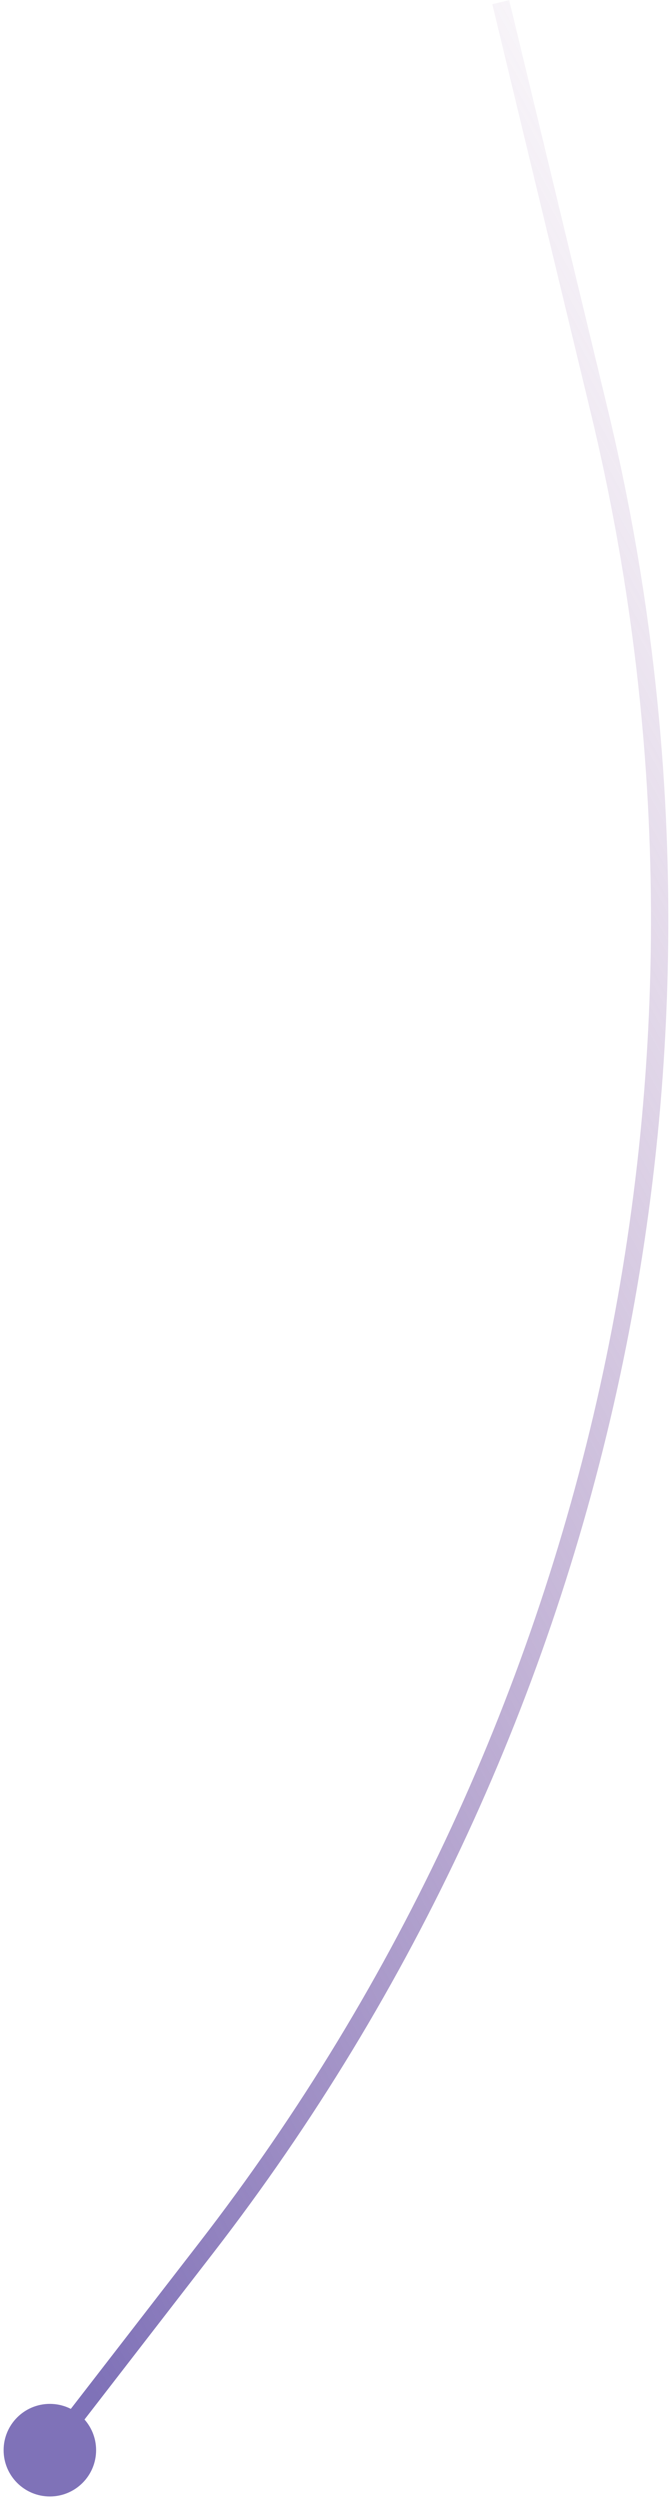 <svg width="155" height="576" viewBox="0 0 155 576" fill="none" xmlns="http://www.w3.org/2000/svg">
<path d="M0.833 564.5C0.833 570.391 5.609 575.167 11.5 575.167C17.391 575.167 22.167 570.391 22.167 564.5C22.167 558.609 17.391 553.833 11.5 553.833C5.609 553.833 0.833 558.609 0.833 564.5ZM47.587 517.862L46.006 516.638L47.587 517.862ZM113.556 0.969L136.262 95.098L140.15 94.16L117.444 0.031L113.556 0.969ZM46.006 516.638L9.918 563.276L13.082 565.724L49.169 519.086L46.006 516.638ZM136.262 95.098C171.704 242.027 138.501 397.102 46.006 516.638L49.169 519.086C142.408 398.59 175.877 242.27 140.15 94.16L136.262 95.098Z" fill="url(#paint0_linear_1458_338)"/>
<defs>
<linearGradient id="paint0_linear_1458_338" x1="80.989" y1="-139.413" x2="-288.882" y2="61.321" gradientUnits="userSpaceOnUse">
<stop offset="0.012" stop-color="#A376AF" stop-opacity="0"/>
<stop offset="0.906" stop-color="#7A6CB5" stop-opacity="0.96"/>
</linearGradient>
</defs>
</svg>
